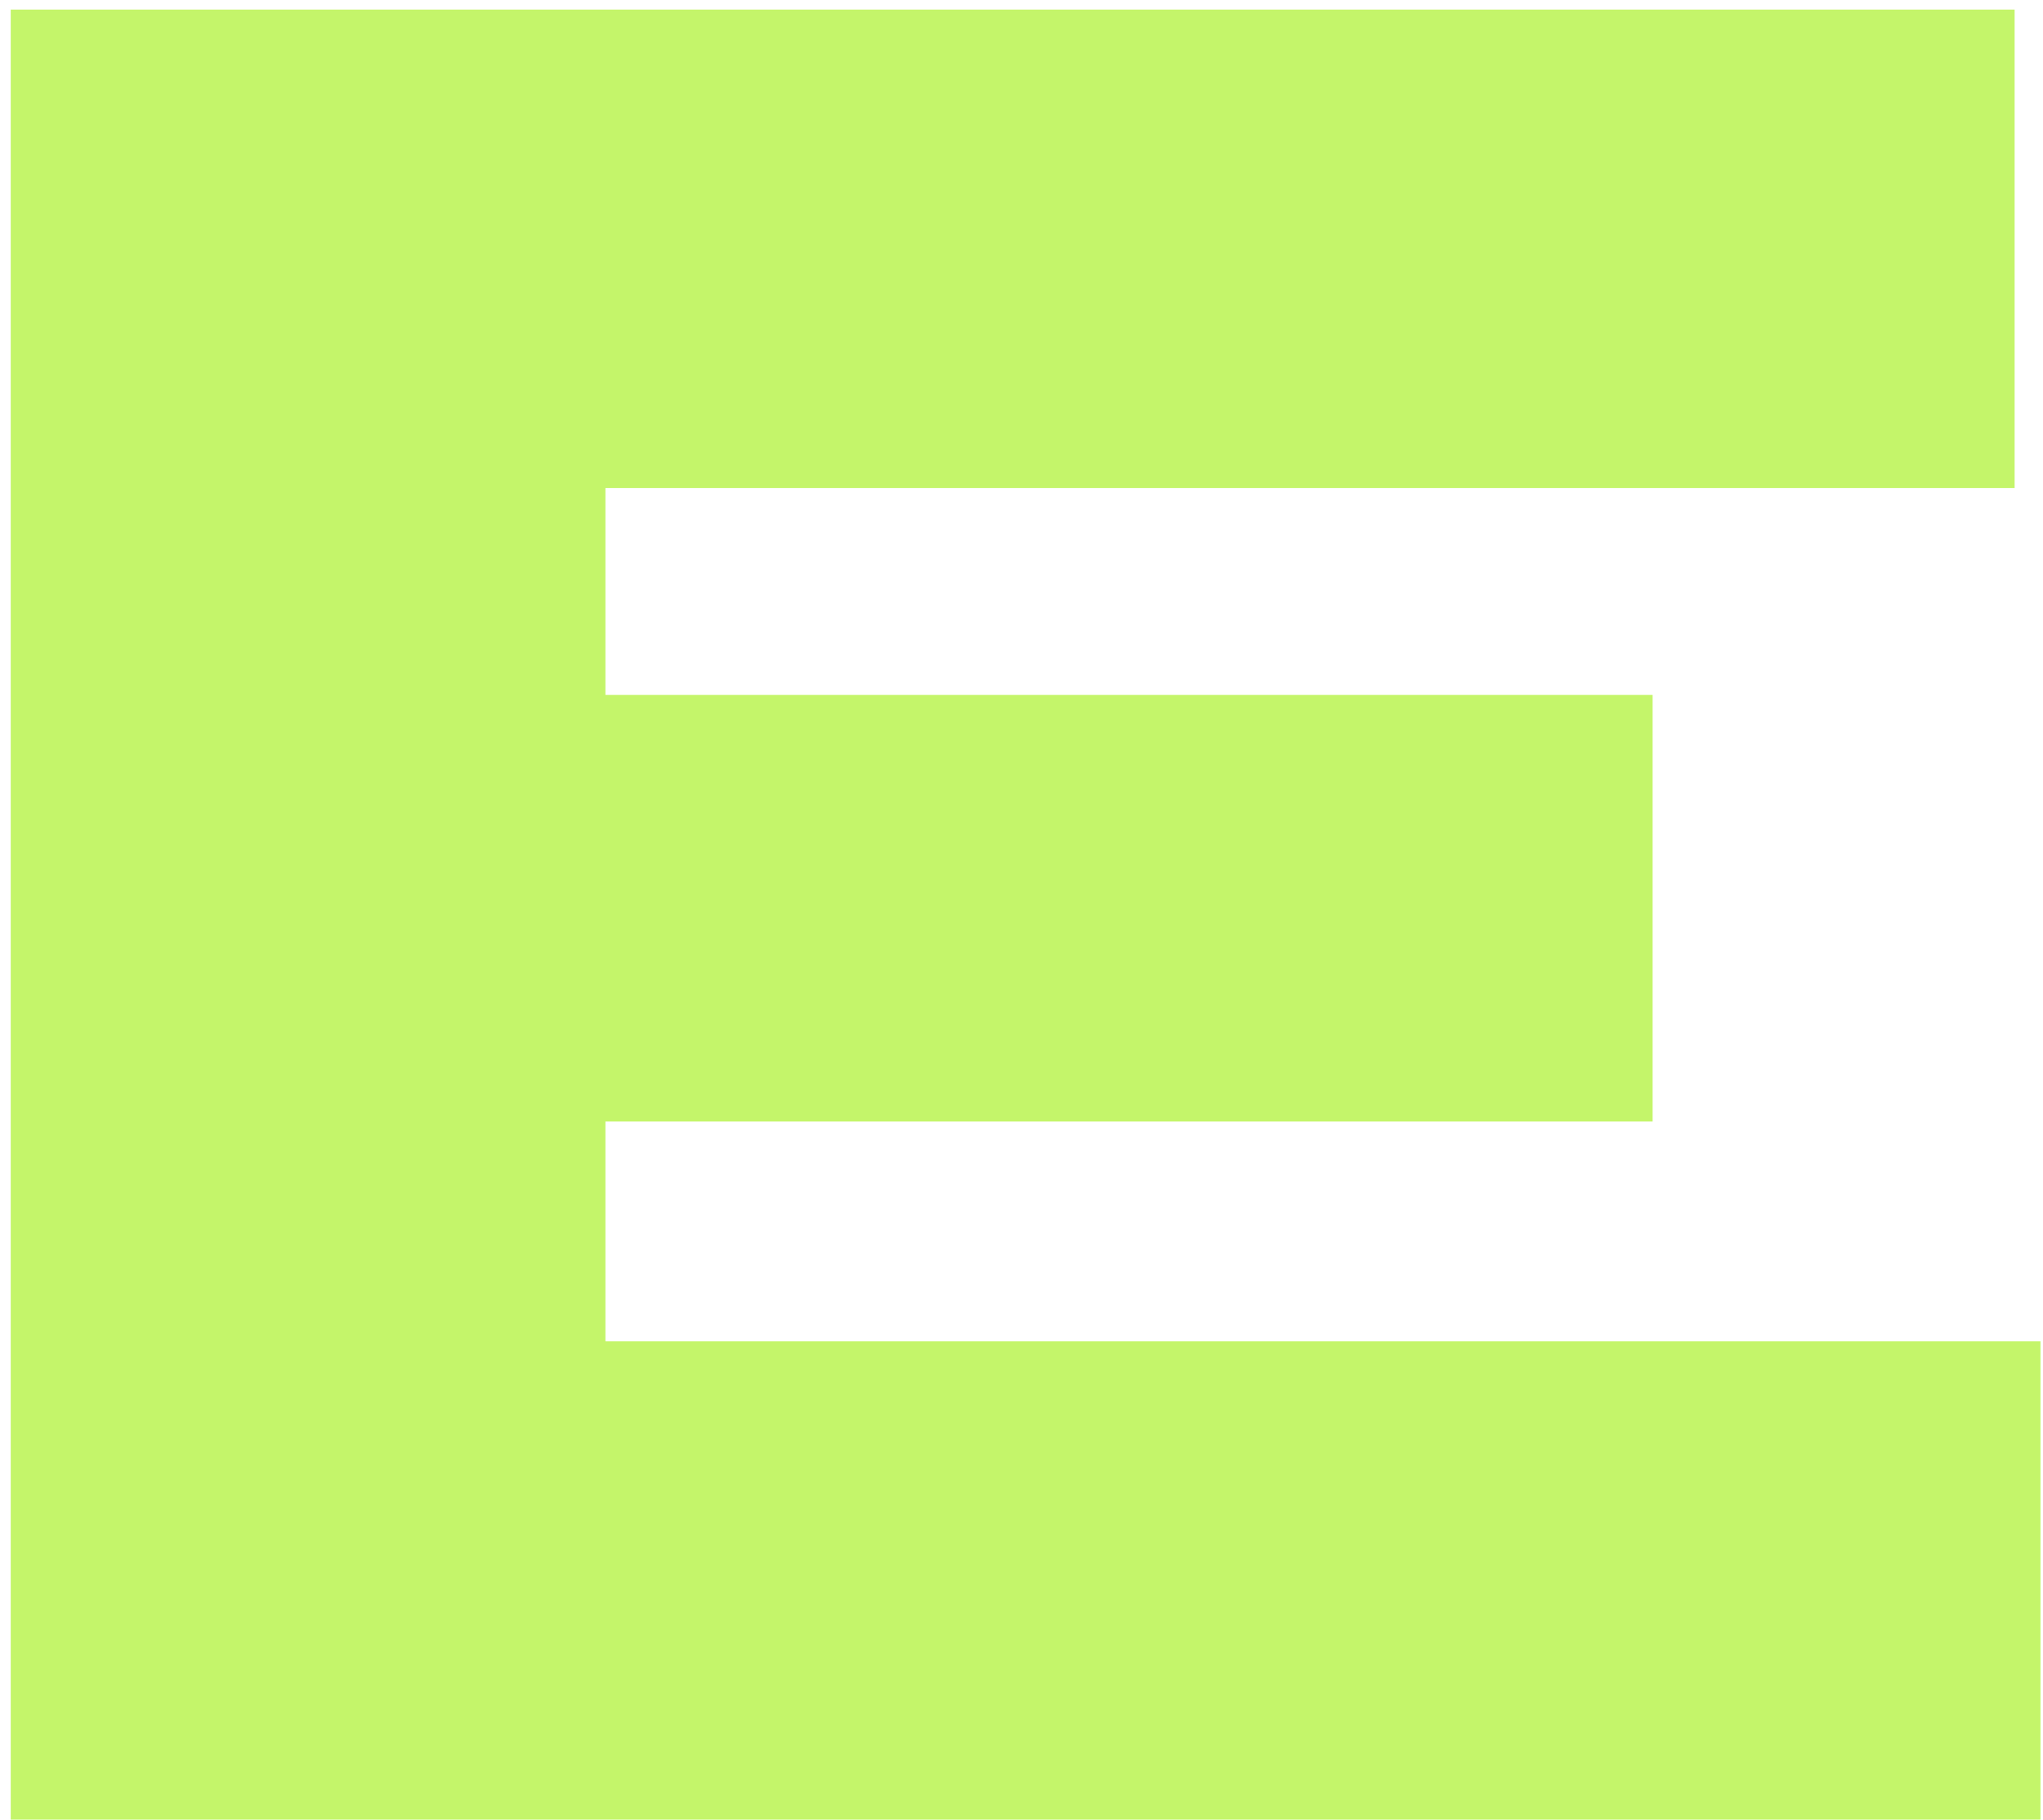 <svg width="128" height="114" viewBox="0 0 128 114" fill="none" xmlns="http://www.w3.org/2000/svg">
<path d="M0.672 114.002V0.602H126.222V30.572H37.932V43.532H103.542V70.262H37.932V84.032H127.842V114.002H0.672Z" fill="#C4F56A"/>
</svg>
